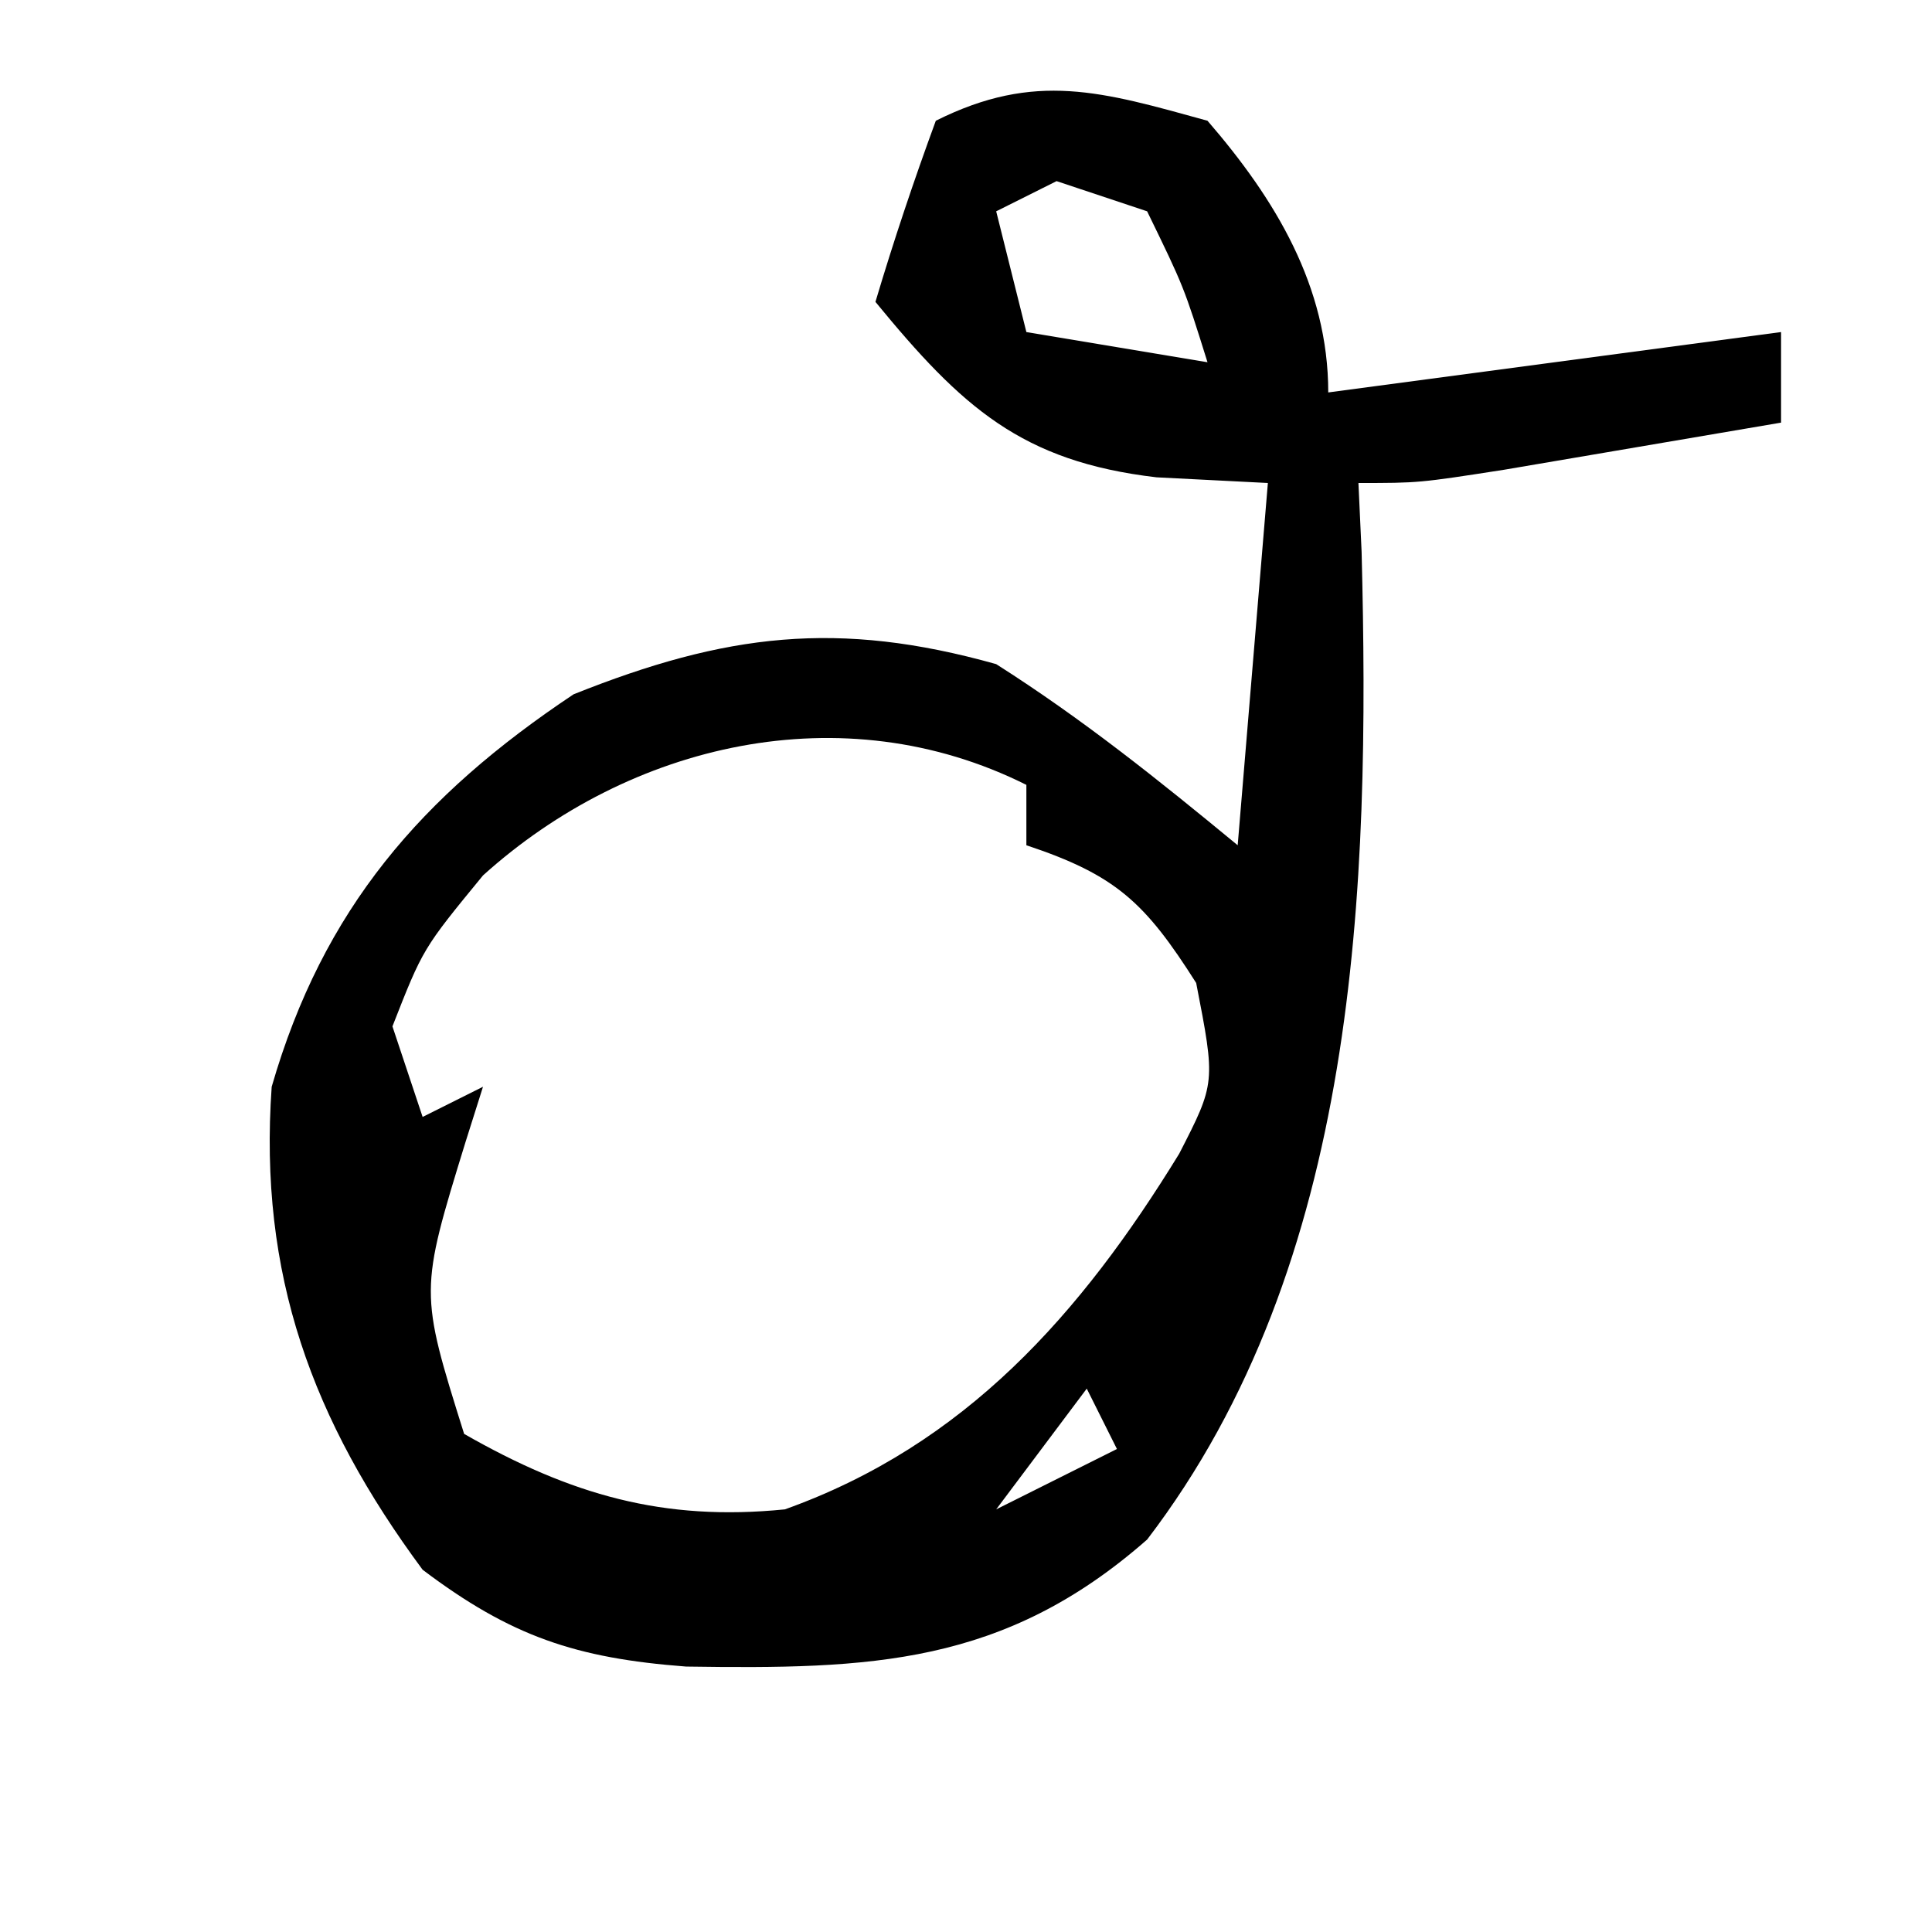 <?xml version="1.0" encoding="UTF-8"?>
<svg version="1.1" xmlns="http://www.w3.org/2000/svg" width="64" height="64">
<path d="M0 0 C2.243 2.594 4 5.484 4 9 C8.95 8.34 13.9 7.68 19 7 C19 7.99 19 8.98 19 10 C17.042 10.335 15.084 10.668 13.125 11 C12.034 11.186 10.944 11.371 9.82 11.562 C7 12 7 12 5 12 C5.052 13.129 5.052 13.129 5.105 14.281 C5.39 25.443 5.001 37.846 -2 47 C-6.748 51.172 -11.174 51.296 -17.273 51.207 C-20.916 50.93 -23.076 50.21 -26 48 C-29.66 43.054 -31.439 38.216 -31 32 C-29.295 26.101 -26.036 22.357 -21 19 C-15.964 16.986 -12.24 16.529 -7 18 C-4.13 19.824 -1.634 21.828 1 24 C1.33 20.04 1.66 16.08 2 12 C0.783 11.938 -0.434 11.876 -1.688 11.812 C-6.158 11.288 -8.133 9.494 -11 6 C-10.398 3.98 -9.727 1.979 -9 0 C-5.701 -1.65 -3.484 -0.961 0 0 Z M-5 2 C-5.99 2.495 -5.99 2.495 -7 3 C-6.67 4.32 -6.34 5.64 -6 7 C-3.03 7.495 -3.03 7.495 0 8 C-0.781 5.504 -0.781 5.504 -2 3 C-2.99 2.67 -3.98 2.34 -5 2 Z M-24 25 C-25.991 27.425 -25.991 27.425 -27 30 C-26.67 30.99 -26.34 31.98 -26 33 C-25.34 32.67 -24.68 32.34 -24 32 C-24.191 32.603 -24.382 33.207 -24.578 33.828 C-26.104 38.784 -26.104 38.784 -24.625 43.5 C-21.094 45.518 -18.026 46.403 -14 46 C-8.023 43.862 -4.195 39.529 -0.938 34.219 C0.268 31.868 0.268 31.868 -0.375 28.562 C-2.071 25.889 -3.035 24.988 -6 24 C-6 23.34 -6 22.68 -6 22 C-12.093 18.953 -19.148 20.621 -24 25 Z M-28 33 C-27 35 -27 35 -27 35 Z M-2 39 C-1 41 -1 41 -1 41 Z M-4 42 C-5.485 43.98 -5.485 43.98 -7 46 C-5.68 45.34 -4.36 44.68 -3 44 C-3.33 43.34 -3.66 42.68 -4 42 Z " fill="#000000" transform="translate(40,4)"/>
</svg>
